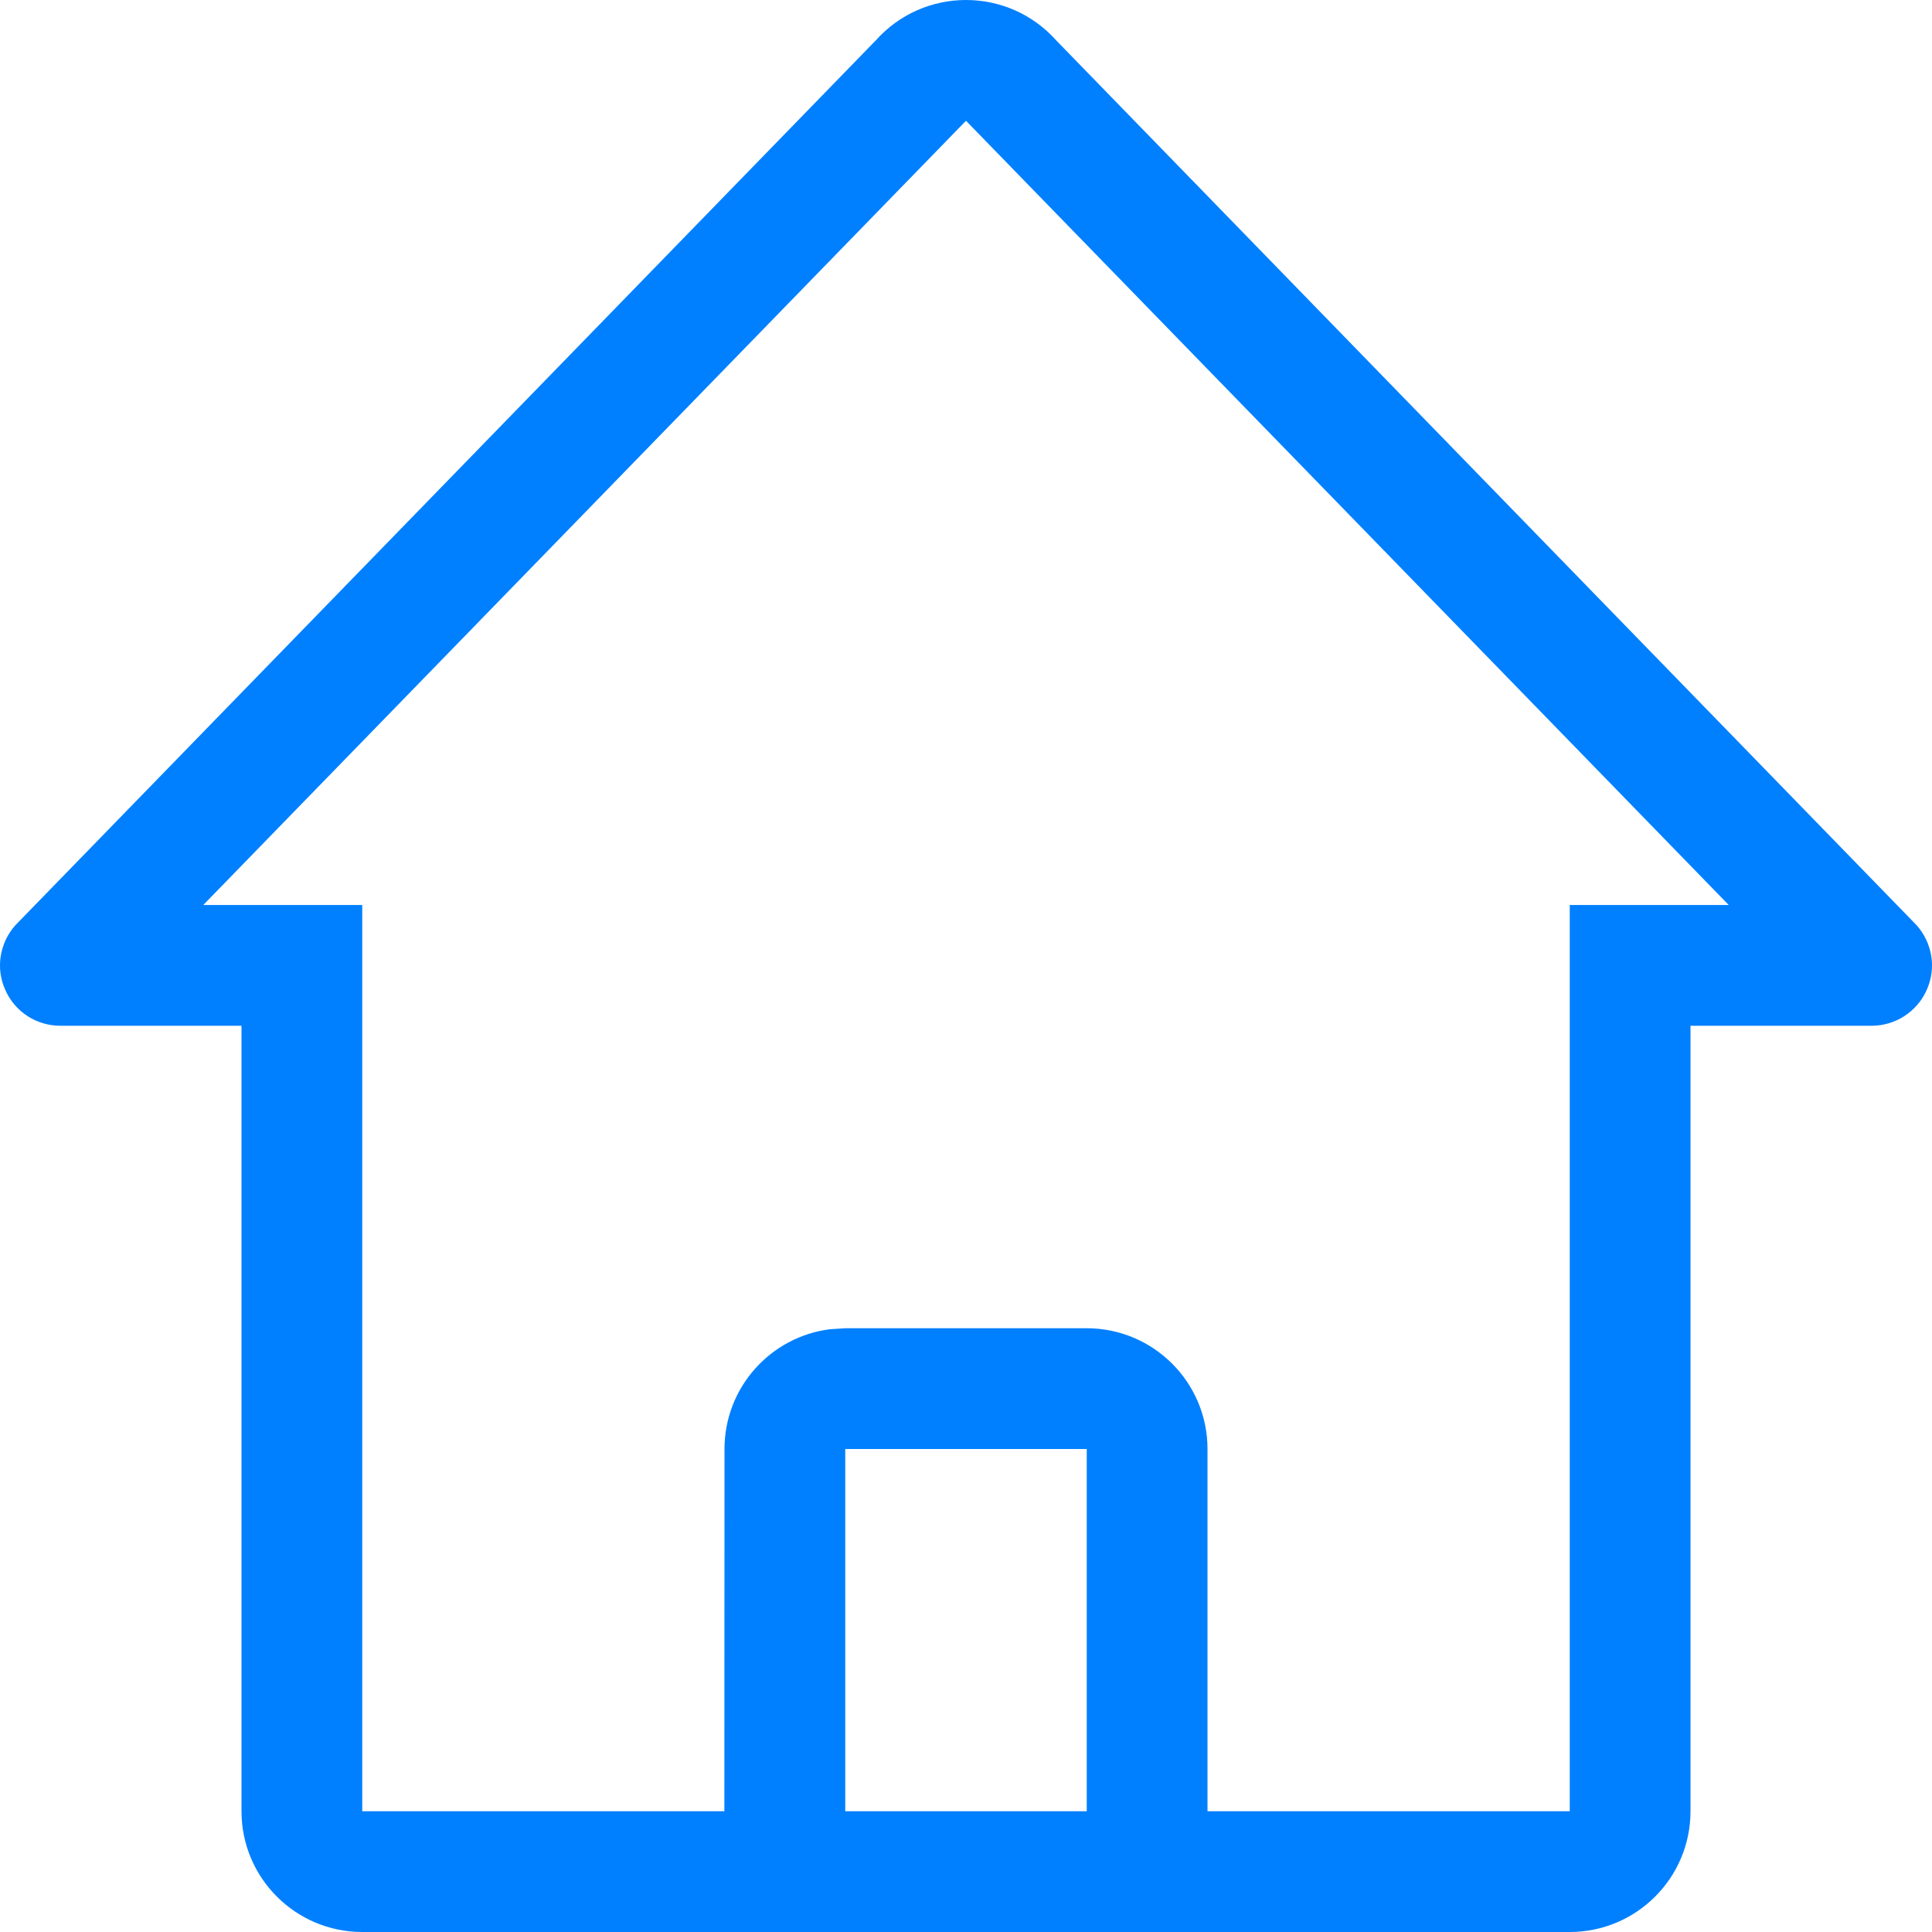 <?xml version="1.0" encoding="UTF-8"?>
<svg width="14px" height="14px" viewBox="0 0 14 14" version="1.1" xmlns="http://www.w3.org/2000/svg" xmlns:xlink="http://www.w3.org/1999/xlink">
    <title>ico_home</title>
    <g id="页面-1" stroke="none" stroke-width="1" fill="none" fill-rule="evenodd">
        <g id="目录资源" transform="translate(-360, -84)" fill="#0080FF" fill-rule="nonzero">
            <g id="面包屑" transform="translate(360, 84)">
                <path d="M2.625,14 C2.142,14 1.75,13.608 1.75,13.125 L1.75,13.125 L1.75,7.433 L0.437,7.433 C0.27,7.433 0.112,7.338 0.039,7.175 C-0.035,7.013 -0,6.83 0.111,6.705 L0.111,6.705 L6.345,0.294 C6.52,0.098 6.759,0 7,0 C7.241,0 7.48,0.098 7.655,0.294 L7.655,0.294 L13.889,6.705 C14,6.83 14.035,7.013 13.961,7.175 C13.889,7.336 13.73,7.433 13.563,7.433 L13.563,7.433 L12.25,7.433 L12.25,13.125 C12.25,13.608 11.858,14 11.375,14 L11.375,14 Z M7,0.875 L1.473,6.558 L2.625,6.558 L2.625,13.125 L5.249,13.125 L5.25,10.5 C5.25,10.054 5.584,9.686 6.015,9.632 L6.125,9.625 L7.875,9.625 C8.358,9.625 8.75,10.017 8.75,10.5 L8.75,10.5 L8.75,13.125 L11.375,13.125 L11.375,6.558 L12.527,6.558 L7.027,0.903 L7,0.875 Z M7.875,10.5 L6.125,10.5 L6.125,13.125 L7.875,13.125 L7.875,10.5 Z" id="ico_home"></path>
            </g>
        </g>
    </g>
</svg>